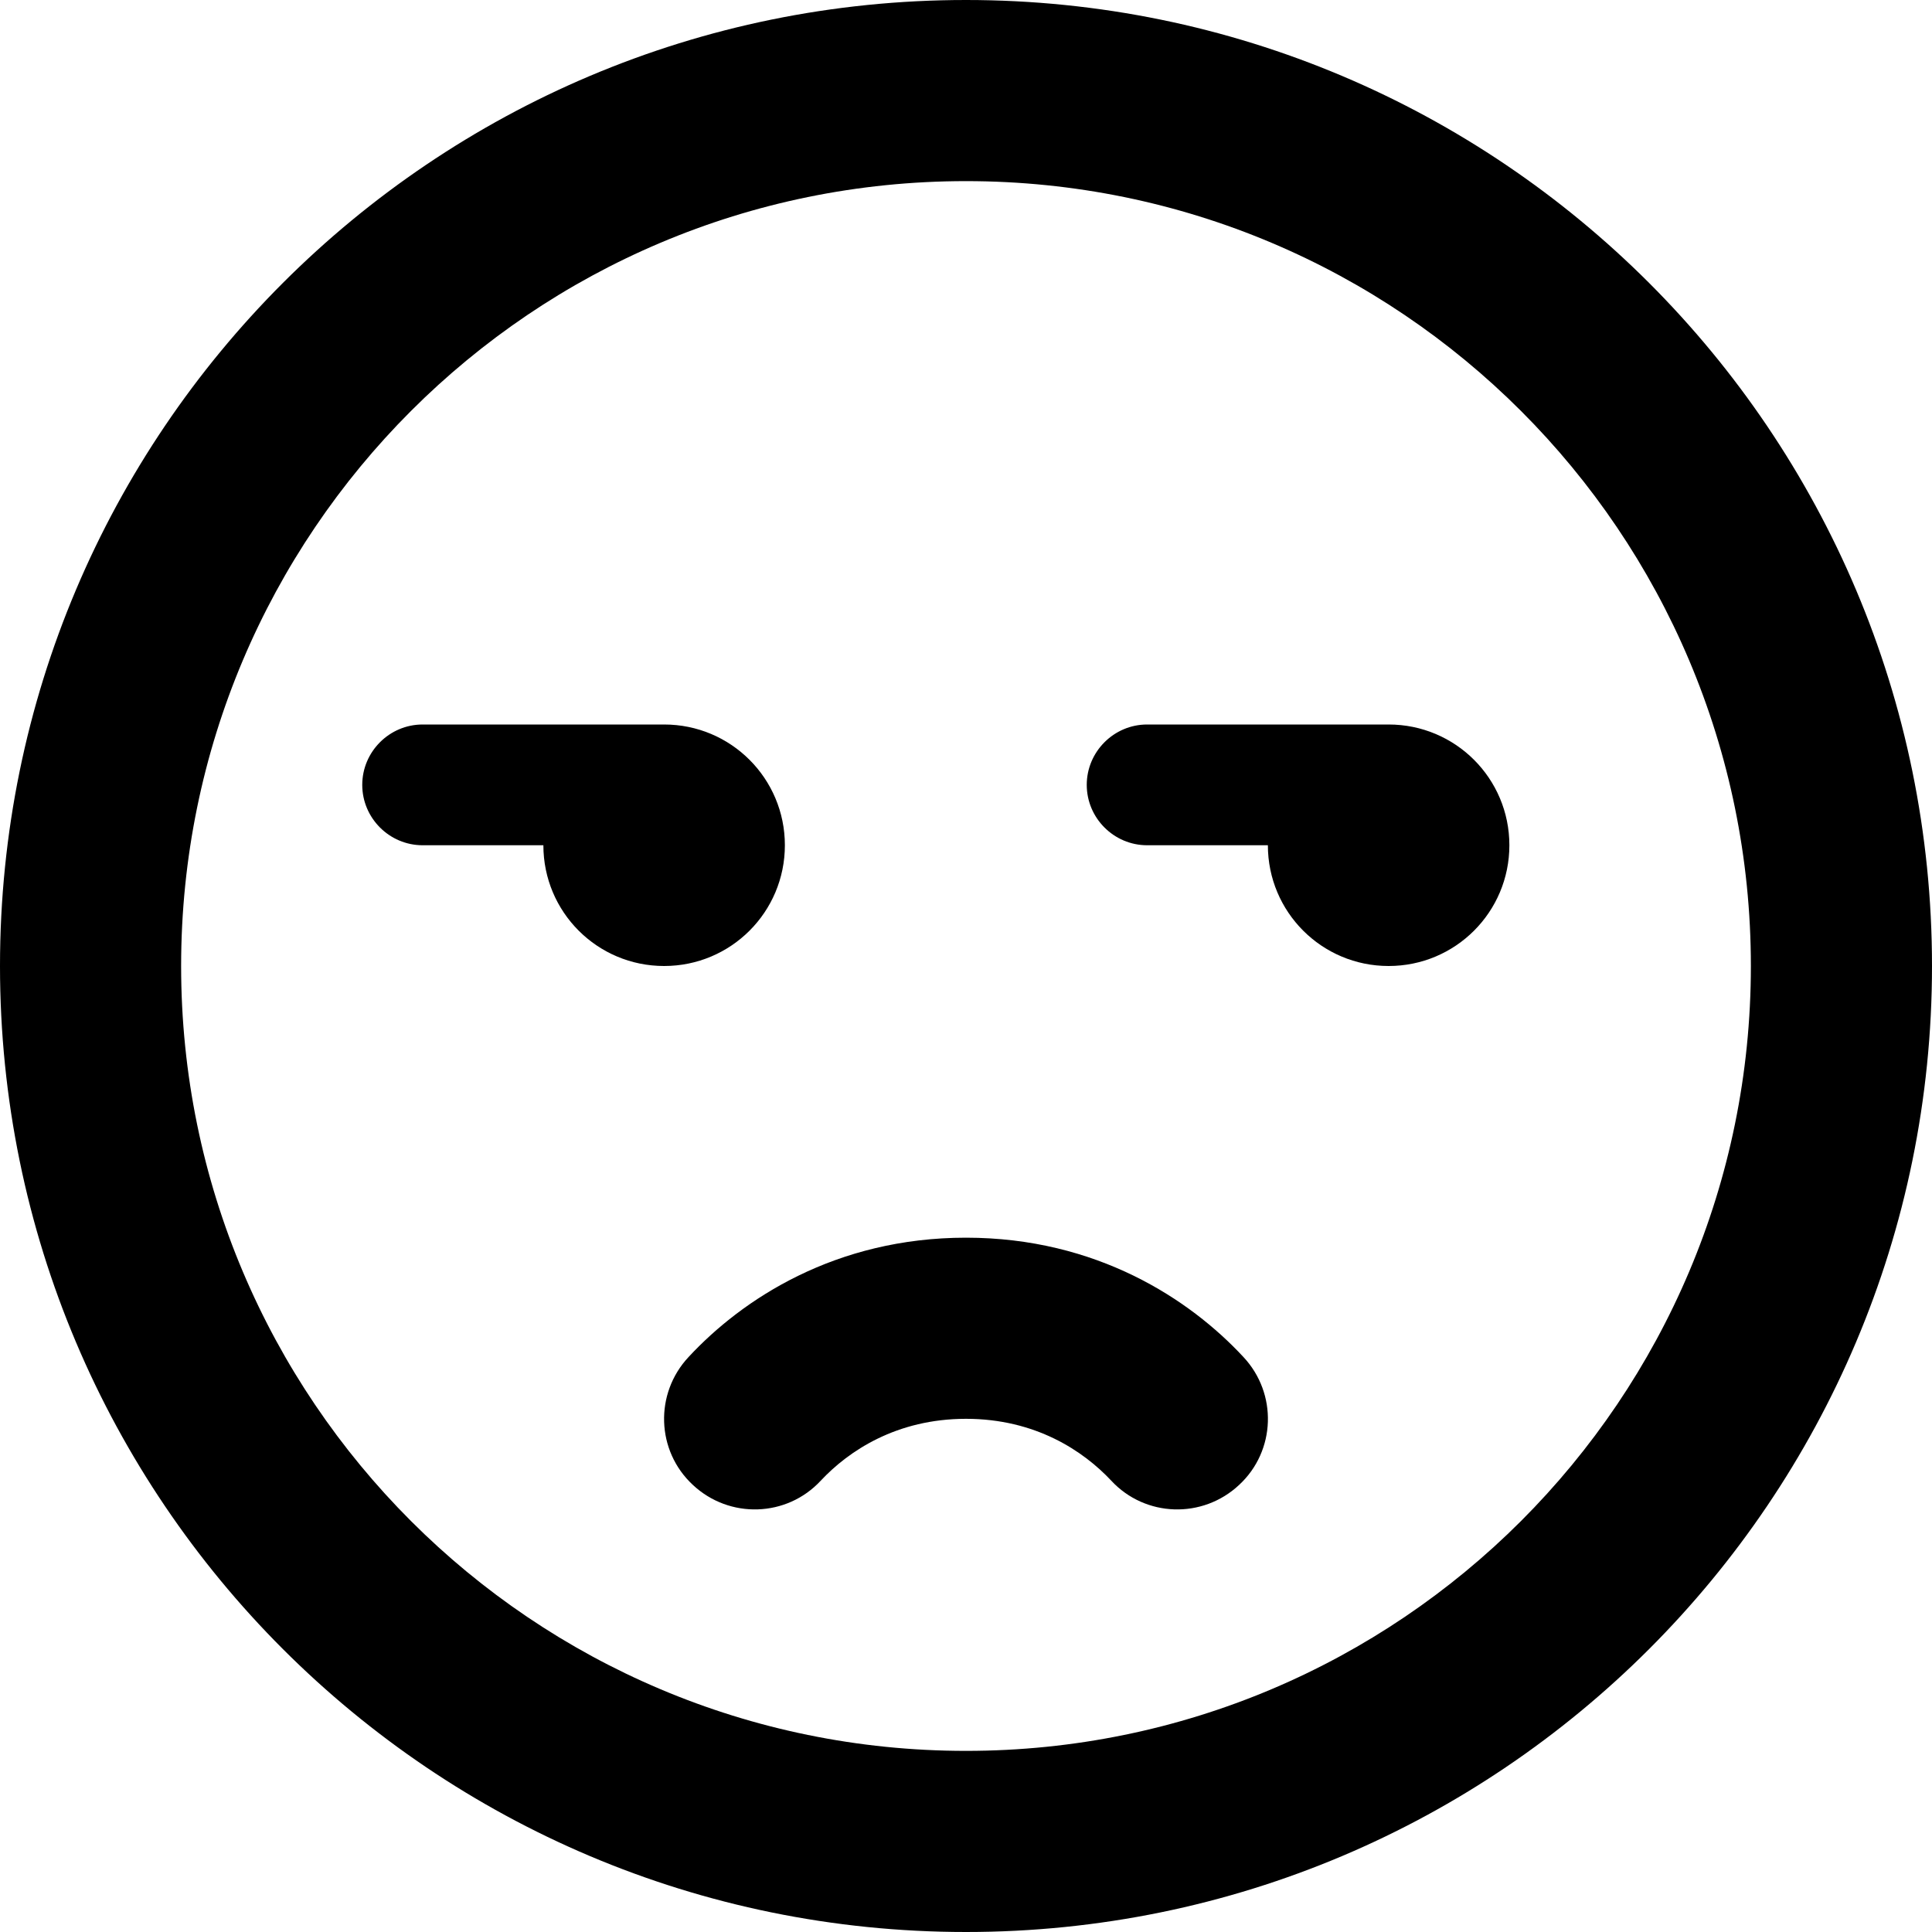 <svg fill="currentColor" xmlns="http://www.w3.org/2000/svg" viewBox="0 0 512 512"><!--! Font Awesome Pro 6.2.0 by @fontawesome - https://fontawesome.com License - https://fontawesome.com/license (Commercial License) Copyright 2022 Fonticons, Inc. --><path d="M256 376C237.6 376 224.9 384.5 217.5 392.4C208.5 402.1 193.3 402.6 183.6 393.5C173.9 384.5 173.4 369.3 182.5 359.6C196.7 344.3 221.4 328 256 328C290.6 328 315.3 344.3 329.5 359.6C338.6 369.3 338.1 384.5 328.4 393.5C318.7 402.6 303.5 402.1 294.5 392.4C287.1 384.5 274.4 376 256 376zM176 192C193.7 192 208 206.3 208 224C208 241.7 193.7 256 176 256C158.3 256 144 241.7 144 224H112C103.2 224 96 216.8 96 208C96 199.2 103.2 192 112 192H176zM288 208C288 199.2 295.2 192 304 192H368C385.7 192 400 206.3 400 224C400 241.7 385.7 256 368 256C350.3 256 336 241.7 336 224H304C295.2 224 288 216.8 288 208zM512 256C512 397.4 397.4 512 256 512C114.6 512 0 397.4 0 256C0 114.6 114.6 0 256 0C397.4 0 512 114.6 512 256zM256 48C141.1 48 48 141.1 48 256C48 370.9 141.1 464 256 464C370.9 464 464 370.9 464 256C464 141.1 370.9 48 256 48z"/></svg>